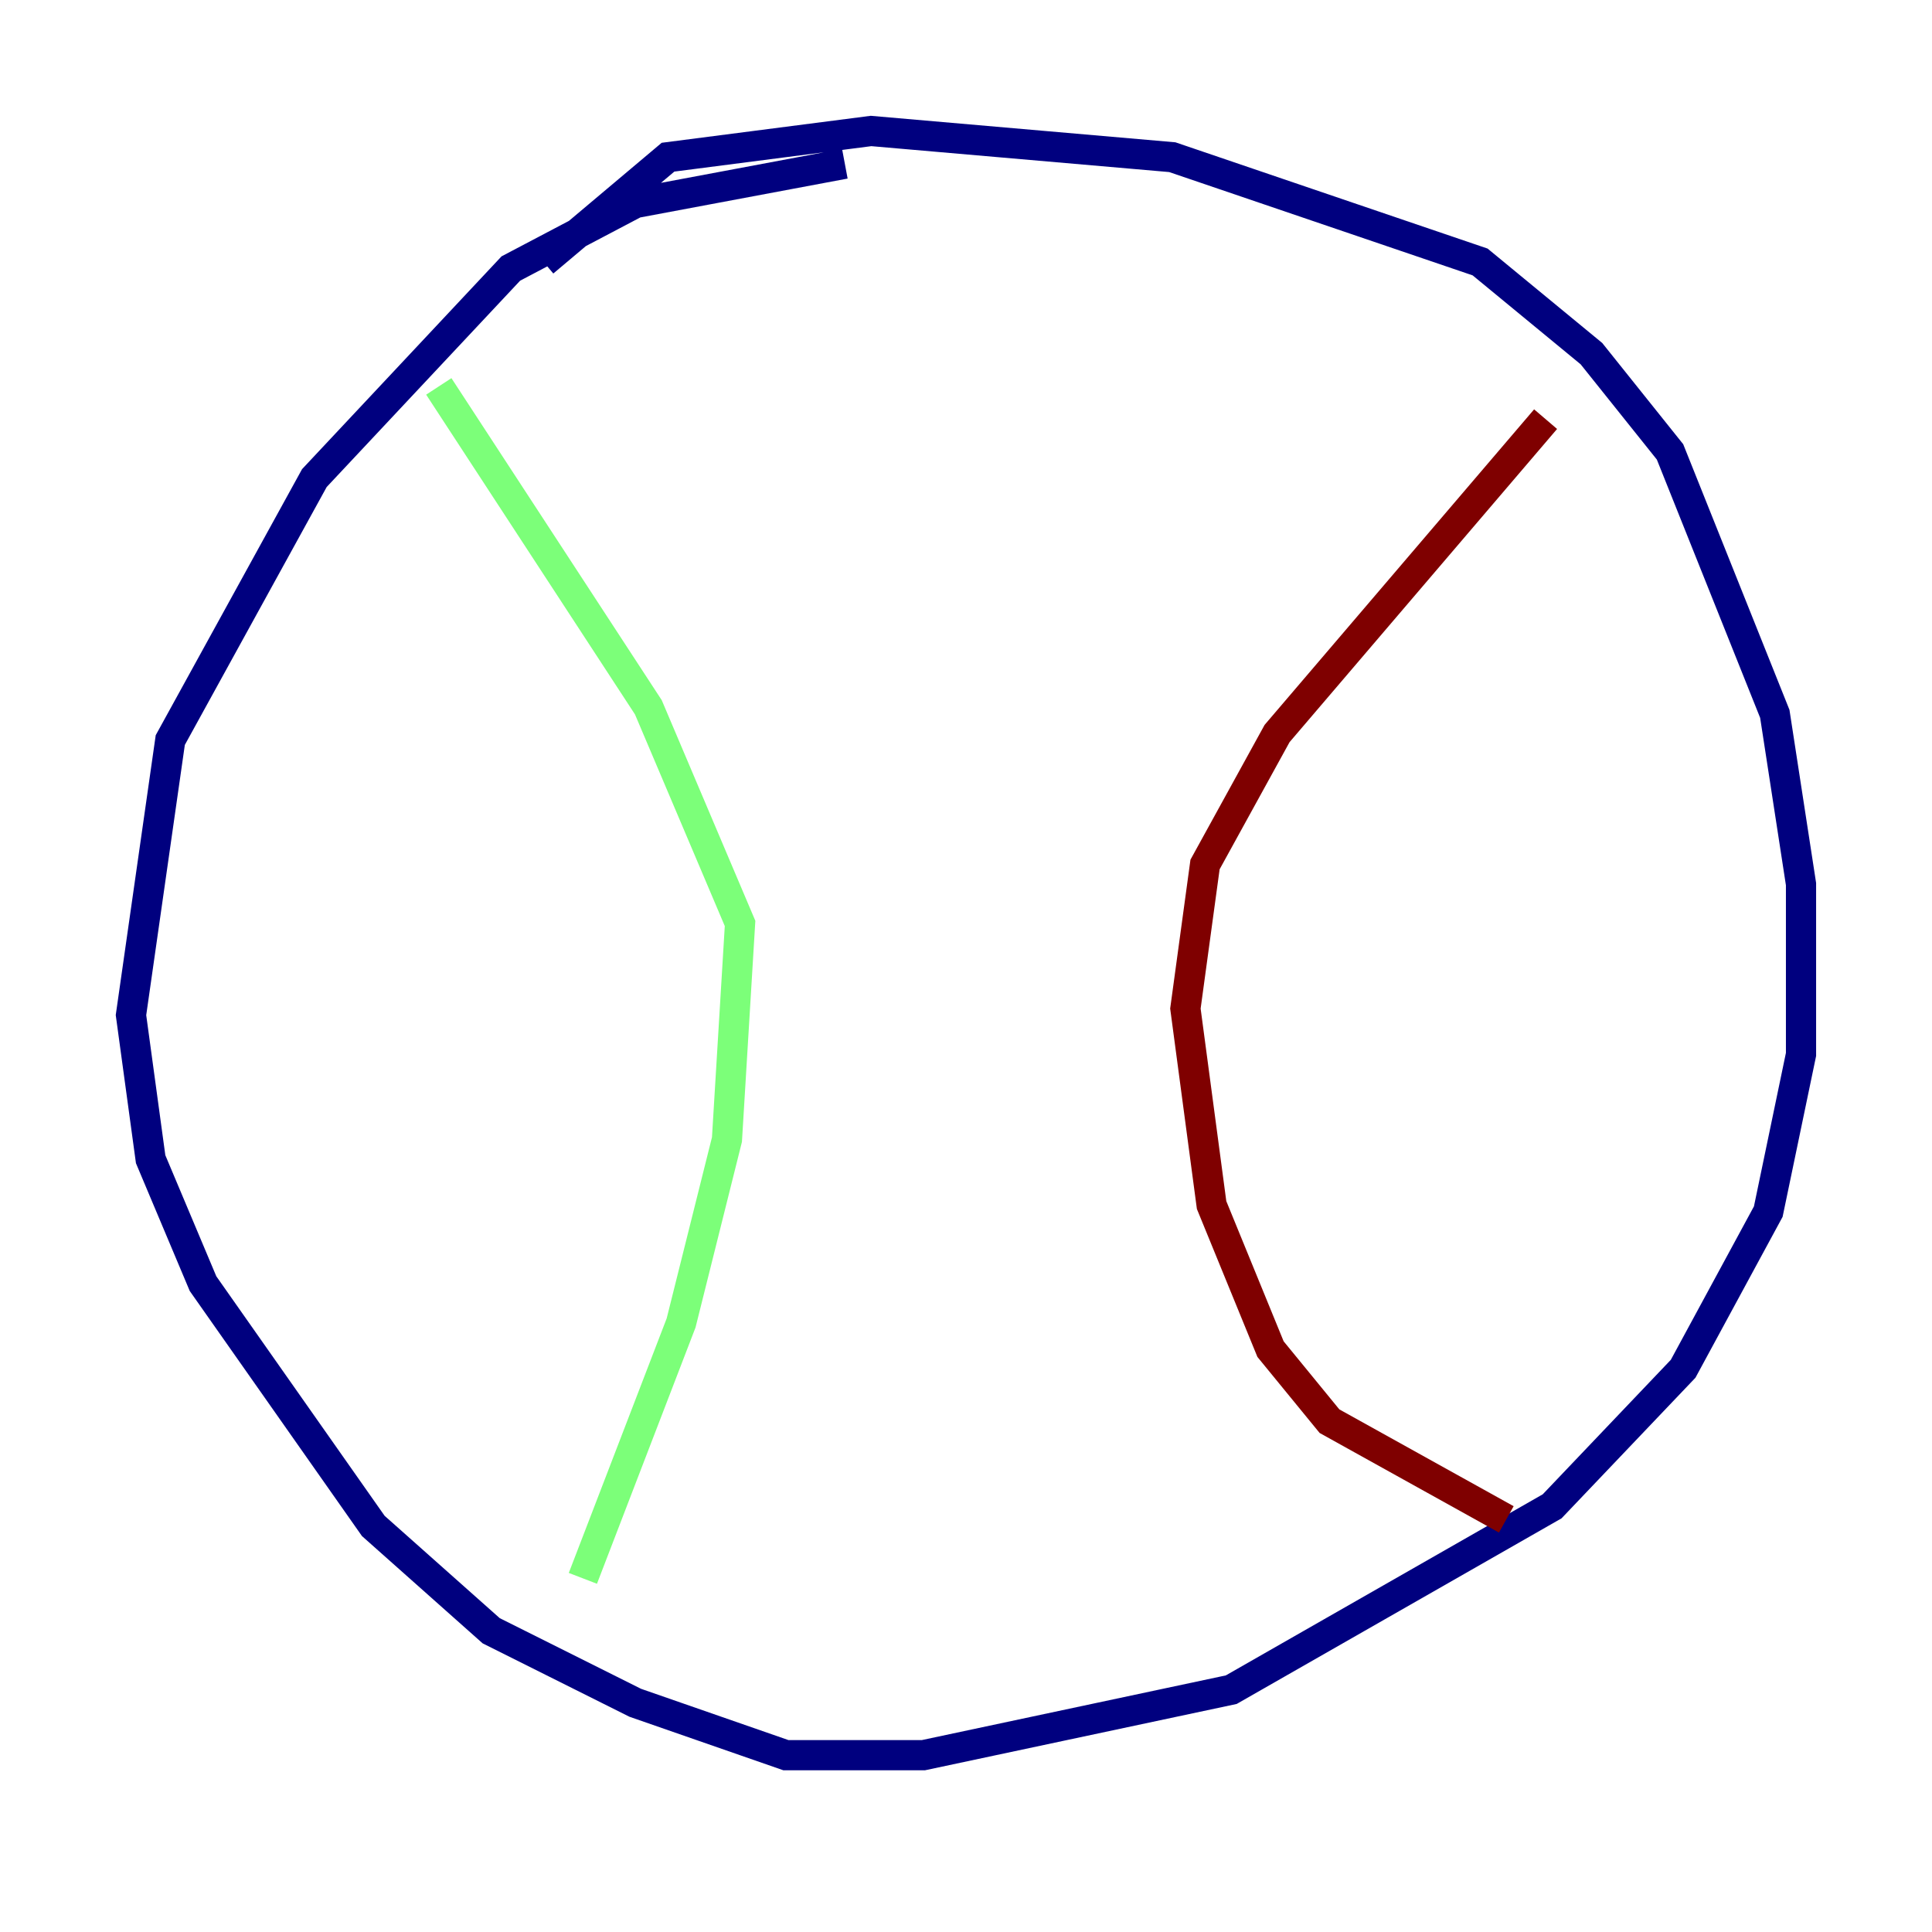 <?xml version="1.0" encoding="utf-8" ?>
<svg baseProfile="tiny" height="128" version="1.2" viewBox="0,0,128,128" width="128" xmlns="http://www.w3.org/2000/svg" xmlns:ev="http://www.w3.org/2001/xml-events" xmlns:xlink="http://www.w3.org/1999/xlink"><defs /><polyline fill="none" points="55.973,10.848 42.088,13.451 33.844,17.79 20.827,31.675 11.281,49.031 8.678,67.254 9.98,76.8 13.451,85.044 24.732,101.098 32.542,108.041 42.088,112.814 52.068,116.285 61.18,116.285 81.573,111.946 102.834,99.797 111.512,90.685 117.153,80.271 119.322,69.858 119.322,58.576 117.586,47.295 110.644,29.939 105.437,23.43 98.061,17.356 77.668,10.414 57.709,8.678 44.258,10.414 36.014,17.356" stroke="#00007f" stroke-width="2" /><polyline fill="none" points="29.071,25.6 42.956,46.861 49.031,61.18 48.163,75.498 45.125,87.647 38.617,104.57" stroke="#7cff79" stroke-width="2" /><polyline fill="none" points="102.4,27.77 84.61,48.597 79.837,57.275 78.536,66.82 80.271,79.837 84.176,89.383 88.081,94.156 99.797,100.664" stroke="#7f0000" stroke-width="2" /></svg>